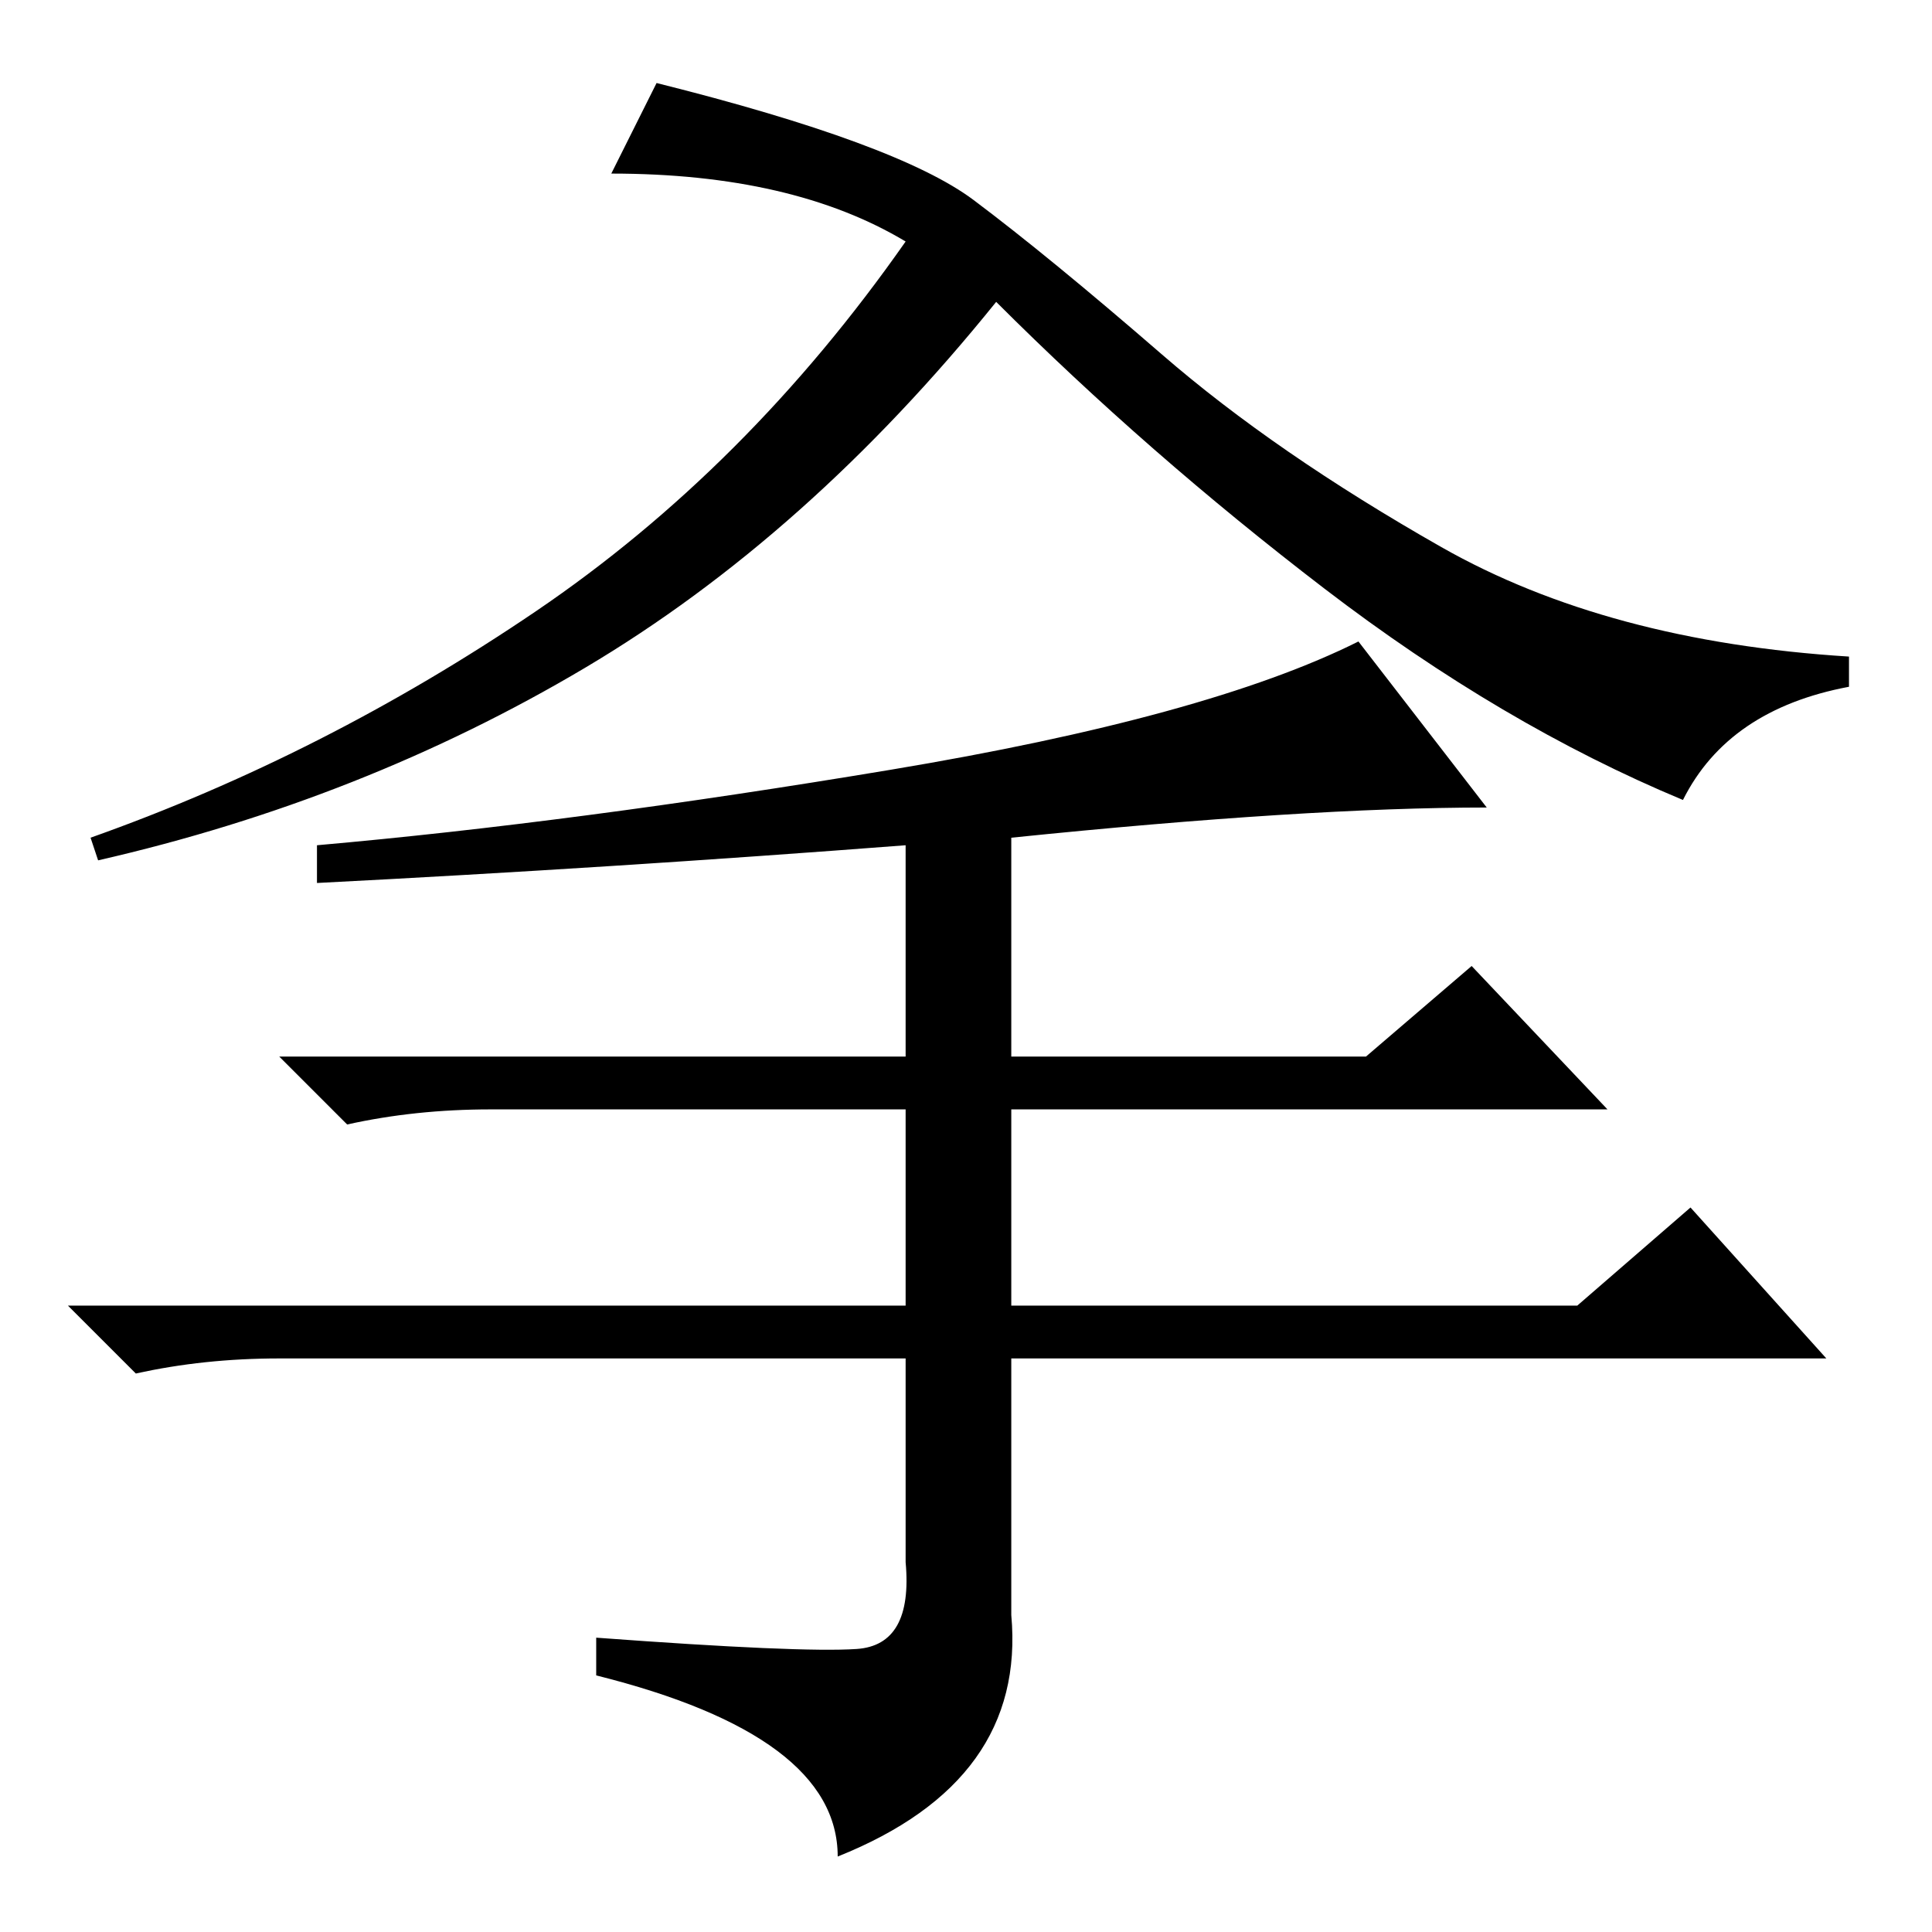 <?xml version="1.0" standalone="no"?>
<!DOCTYPE svg PUBLIC "-//W3C//DTD SVG 1.1//EN" "http://www.w3.org/Graphics/SVG/1.1/DTD/svg11.dtd" >
<svg xmlns="http://www.w3.org/2000/svg" xmlns:xlink="http://www.w3.org/1999/xlink" version="1.1" viewBox="0 -36 256 256">
  <g transform="matrix(1 0 0 -1 0 220)">
   <path fill="currentColor"
d="M81 233l6 12q32 -8 42 -15.5t25 -20.5t37 -25.5t54 -14.5v-4q-16 -3 -22 -15q-24 10 -47.5 28t-43.5 38q-25 -31 -54.5 -48.5t-64.5 -25.5l-1 3q31 11 59 30t49 49q-15 9 -39 9zM42 139v5q34 3 76 10t62 17l17 -22q-24 0 -63 -4v-29h47l14 12l18 -19h-79v-26h75l15 13
l18 -20h-108v-34q2 -22 -23 -32q0 16 -32 24v5q27 -2 34.5 -1.5t6.5 11.5v27h-83q-10 0 -19 -2l-9 9h111v26h-55q-10 0 -19 -2l-9 9h83v28q-39 -3 -78 -5z" />
  </g>

</svg>
